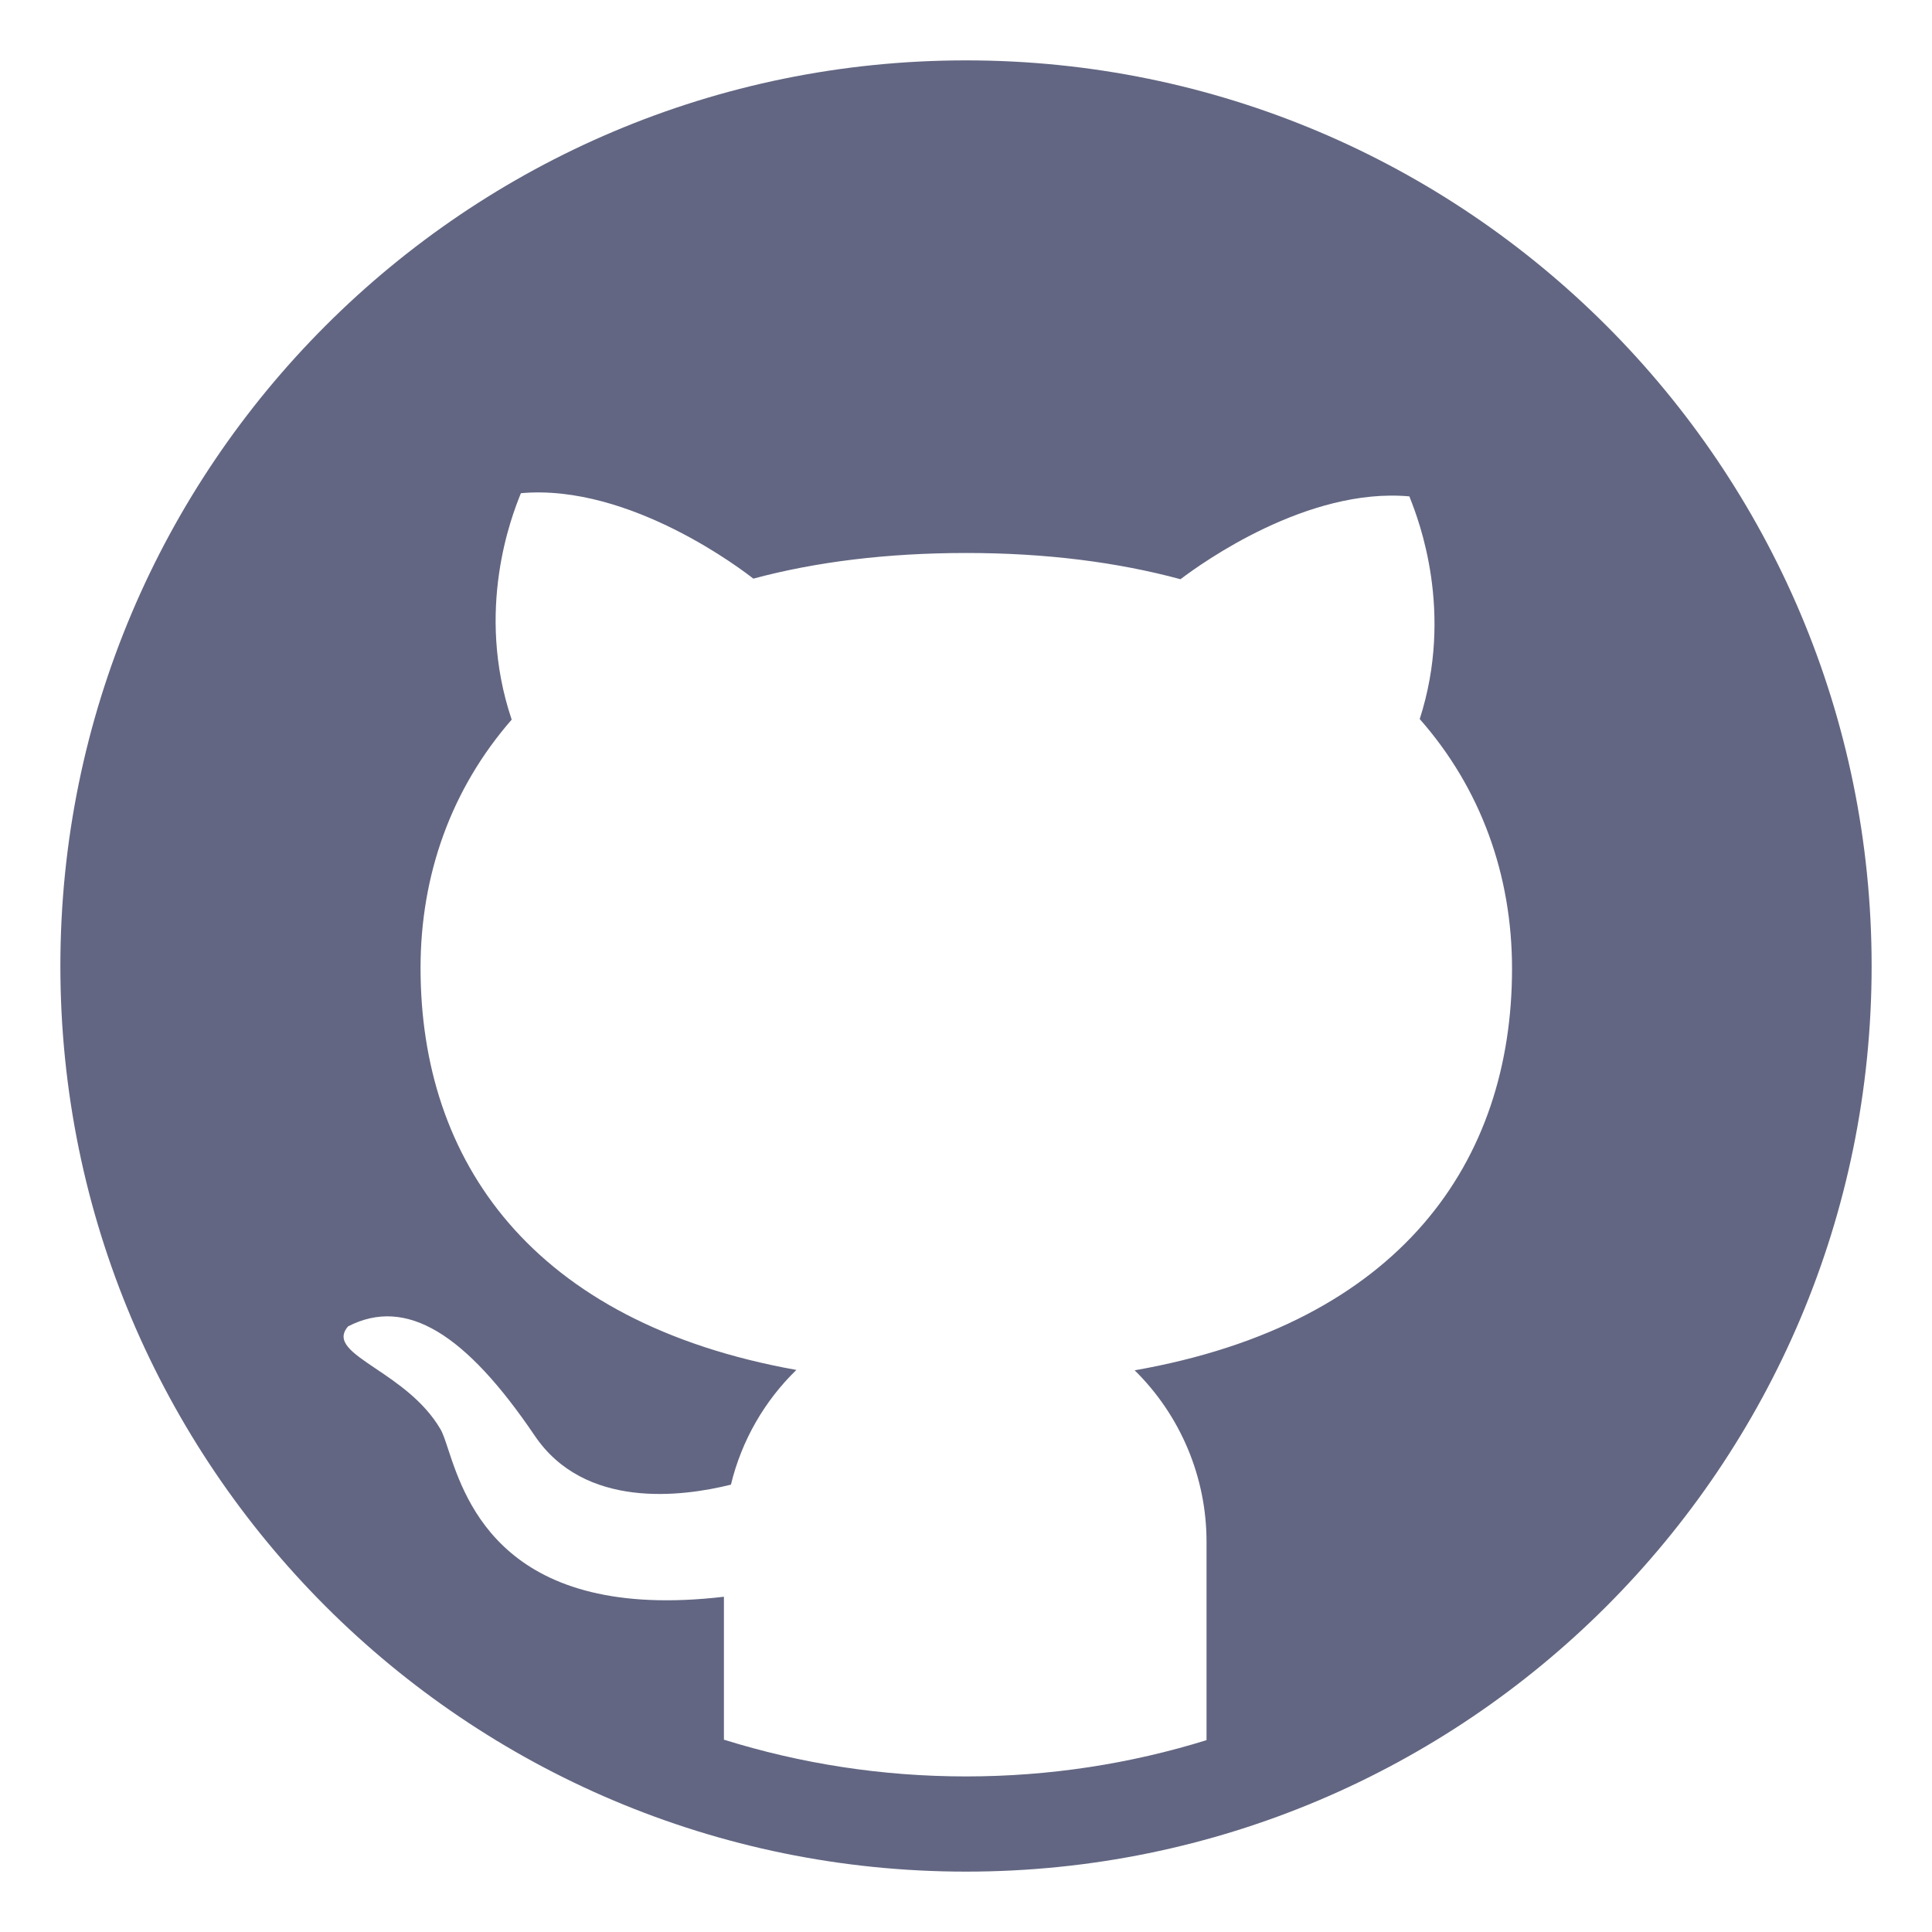 <svg width="40" height="40" viewBox="0 0 40 40" fill="none" xmlns="http://www.w3.org/2000/svg">
<path fill-rule="evenodd" clip-rule="evenodd" d="M20 38.75C30.355 38.75 38.75 30.355 38.75 20C38.75 9.645 30.355 1.25 20 1.25C9.645 1.25 1.25 9.645 1.25 20C1.25 30.355 9.645 38.75 20 38.75ZM14.988 36.018C16.571 36.512 18.254 36.779 20 36.779C21.734 36.779 23.407 36.516 24.98 36.028V31.926C24.981 31.264 24.849 30.609 24.594 29.999C24.338 29.388 23.964 28.835 23.492 28.371C29 27.402 31.305 24.047 31.305 20.055C31.305 18.117 30.66 16.324 29.394 14.887C30.109 12.663 29.369 10.763 29.2 10.33C29.192 10.309 29.185 10.291 29.18 10.277C27.07 10.086 24.883 11.656 24.441 11.992C23.14 11.641 21.664 11.449 20.008 11.449C18.359 11.449 16.887 11.633 15.597 11.98C15.414 11.836 13.055 10.008 10.785 10.211C10.781 10.222 10.775 10.235 10.769 10.251C10.606 10.66 9.826 12.622 10.594 14.899C9.344 16.332 8.707 18.109 8.707 20.043C8.707 24.027 10.996 27.379 16.488 28.363C15.832 29 15.355 29.82 15.133 30.738C14.113 30.992 12.101 31.25 11.07 29.723C9.644 27.617 8.414 26.84 7.207 27.461C6.939 27.77 7.285 28.003 7.778 28.335C8.219 28.631 8.777 29.007 9.117 29.586C9.169 29.672 9.218 29.82 9.28 30.009C9.644 31.11 10.463 33.589 14.988 33.059V36.018Z" fill="#626682"/>
</svg>
